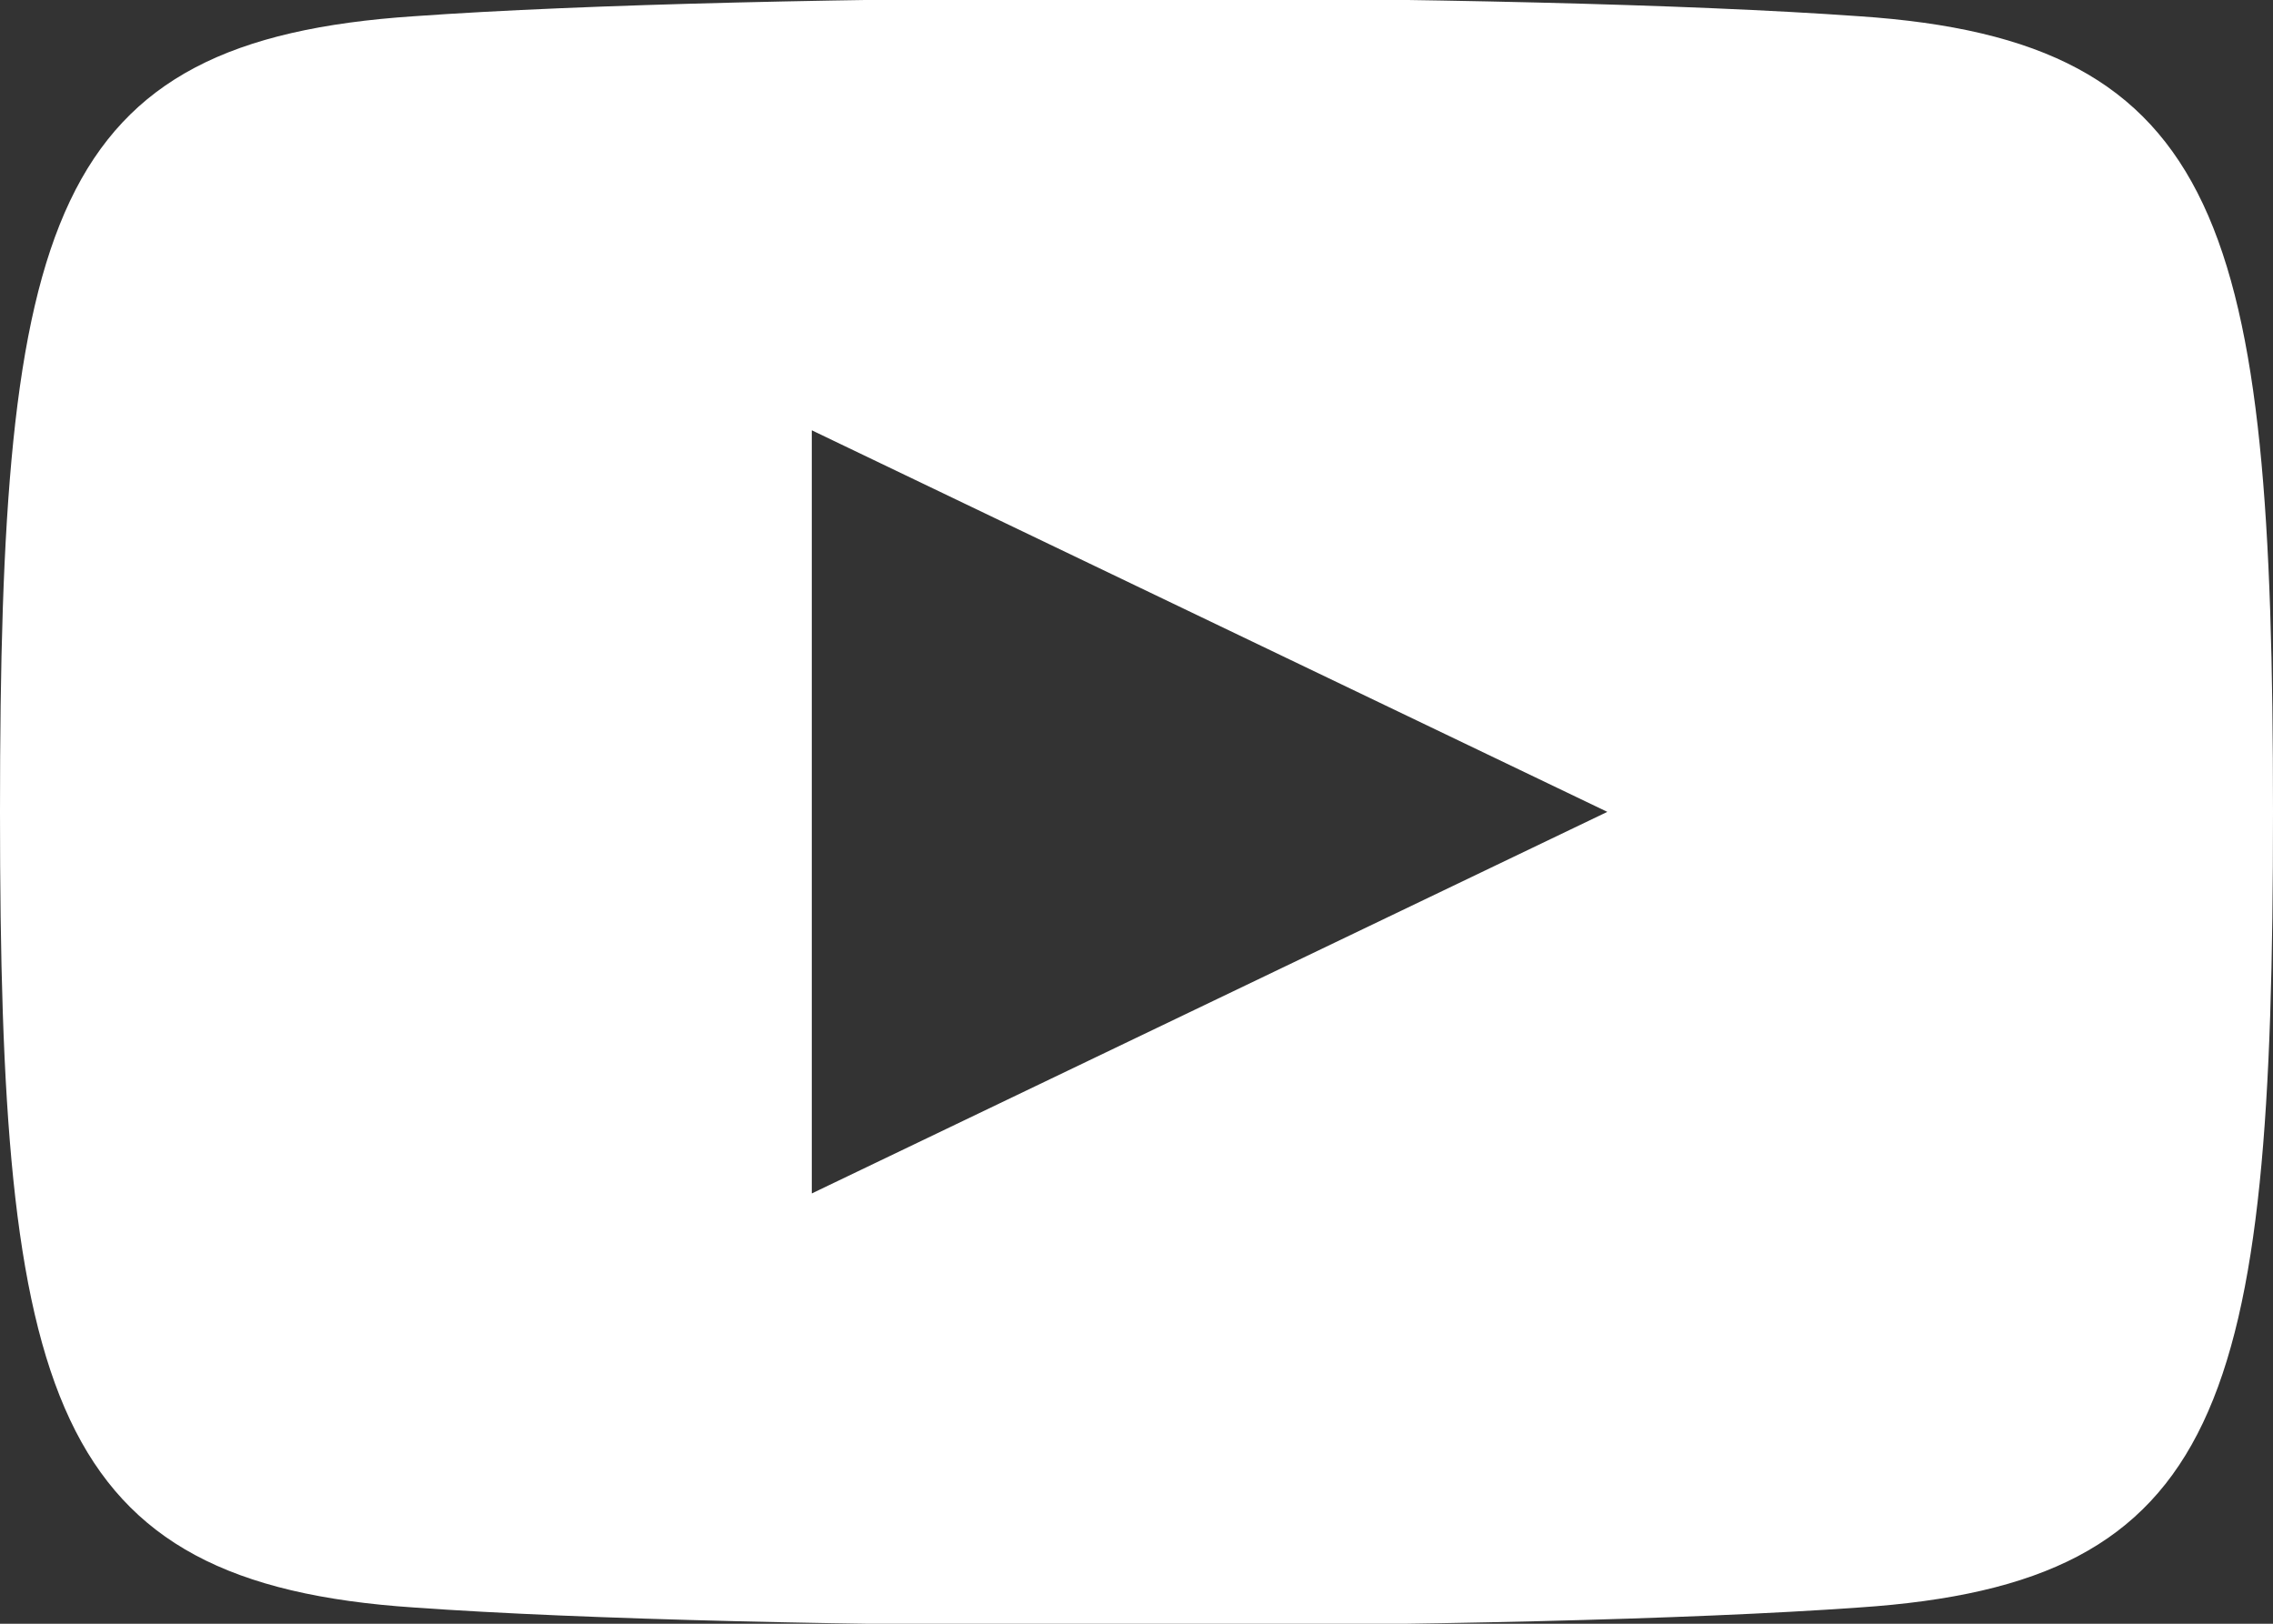 <?xml version="1.0" encoding="utf-8"?>
<!-- Generator: Adobe Illustrator 24.1.2, SVG Export Plug-In . SVG Version: 6.00 Build 0)  -->
<svg version="1.1" id="Layer_1" xmlns="http://www.w3.org/2000/svg" xmlns:xlink="http://www.w3.org/1999/xlink" x="0px" y="0px"
	 viewBox="0 0 28 20" style="enable-background:new 0 0 28 20;" xml:space="preserve">
<rect x="0" y="0" width="28" height="20" fill="#333333" stroke="none"/>
<style type="text/css">
	.st0{fill-rule:evenodd;clip-rule:evenodd;fill:#FFFFFF;}
</style>
<desc>Created with Sketch.</desc>
<g id="Page-1">
	<g id="Desktop-design" transform="translate(-1243, -3056)">
		<g id="Group-8-Copy-4" transform="translate(1243, 3056)">
			<path id="Combined-Shape" class="st0" d="M22.9,0.2C27.4,0.5,28,2.8,28,10c0,7.3-0.6,9.5-5.1,9.8c-4.2,0.3-13.6,0.3-17.8,0
				C0.6,19.5,0,17.2,0,10c0-7.3,0.6-9.5,5.1-9.8C9.3-0.1,18.7-0.1,22.9,0.2z M10,5.3v9.4l9.8-4.7L10,5.3z"/>
		</g>
	</g>
</g>
</svg>
